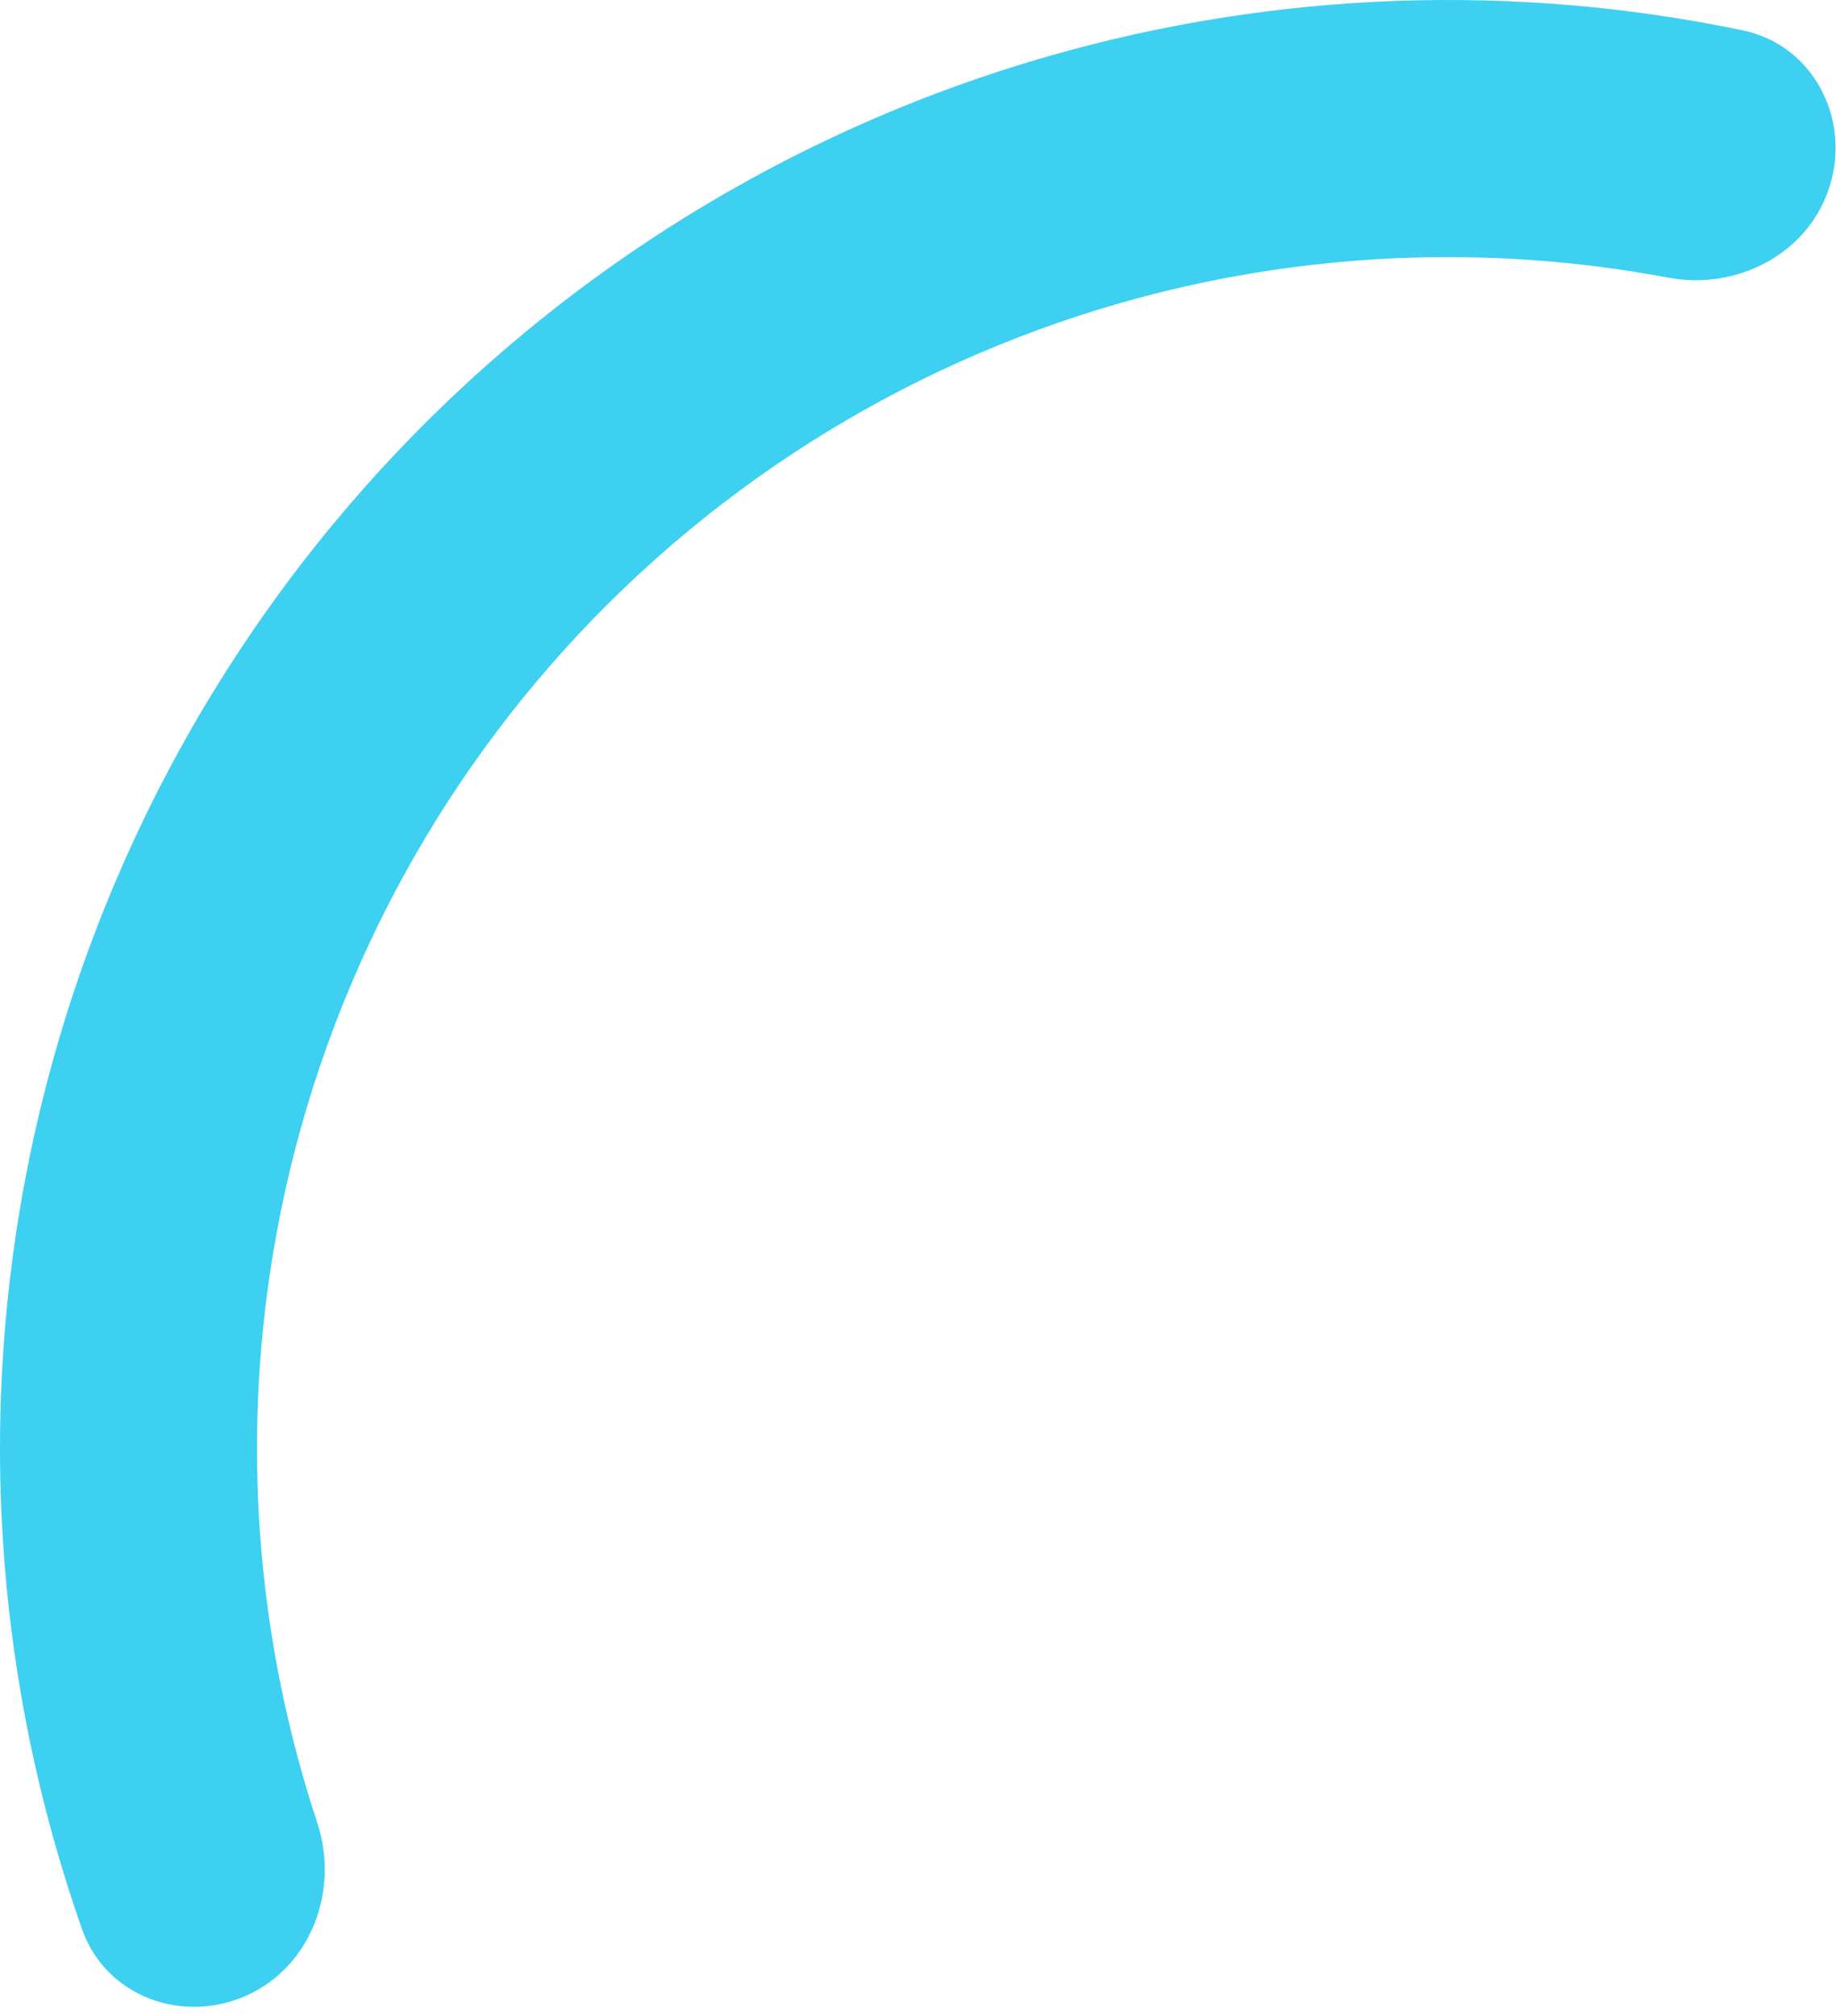 <svg width="123" height="135" viewBox="0 0 123 135" fill="none" xmlns="http://www.w3.org/2000/svg">
<path d="M16.55 133.618C12.223 135.588 7.079 133.686 5.501 129.202C0.292 114.402 -1.263 98.515 1.029 82.907C3.739 64.452 11.713 47.17 23.995 33.131C36.276 19.092 52.346 8.893 70.277 3.754C85.442 -0.592 101.394 -1.163 116.755 2.033C121.409 3.001 123.978 7.846 122.601 12.397C121.224 16.947 116.422 19.471 111.75 18.592C99.579 16.302 87.001 16.871 75.02 20.304C60.272 24.531 47.054 32.92 36.953 44.467C26.851 56.014 20.292 70.229 18.063 85.409C16.253 97.739 17.361 110.282 21.248 122.04C22.74 126.554 20.877 131.649 16.55 133.618Z" fill="#3DD0F0"/>
</svg>
